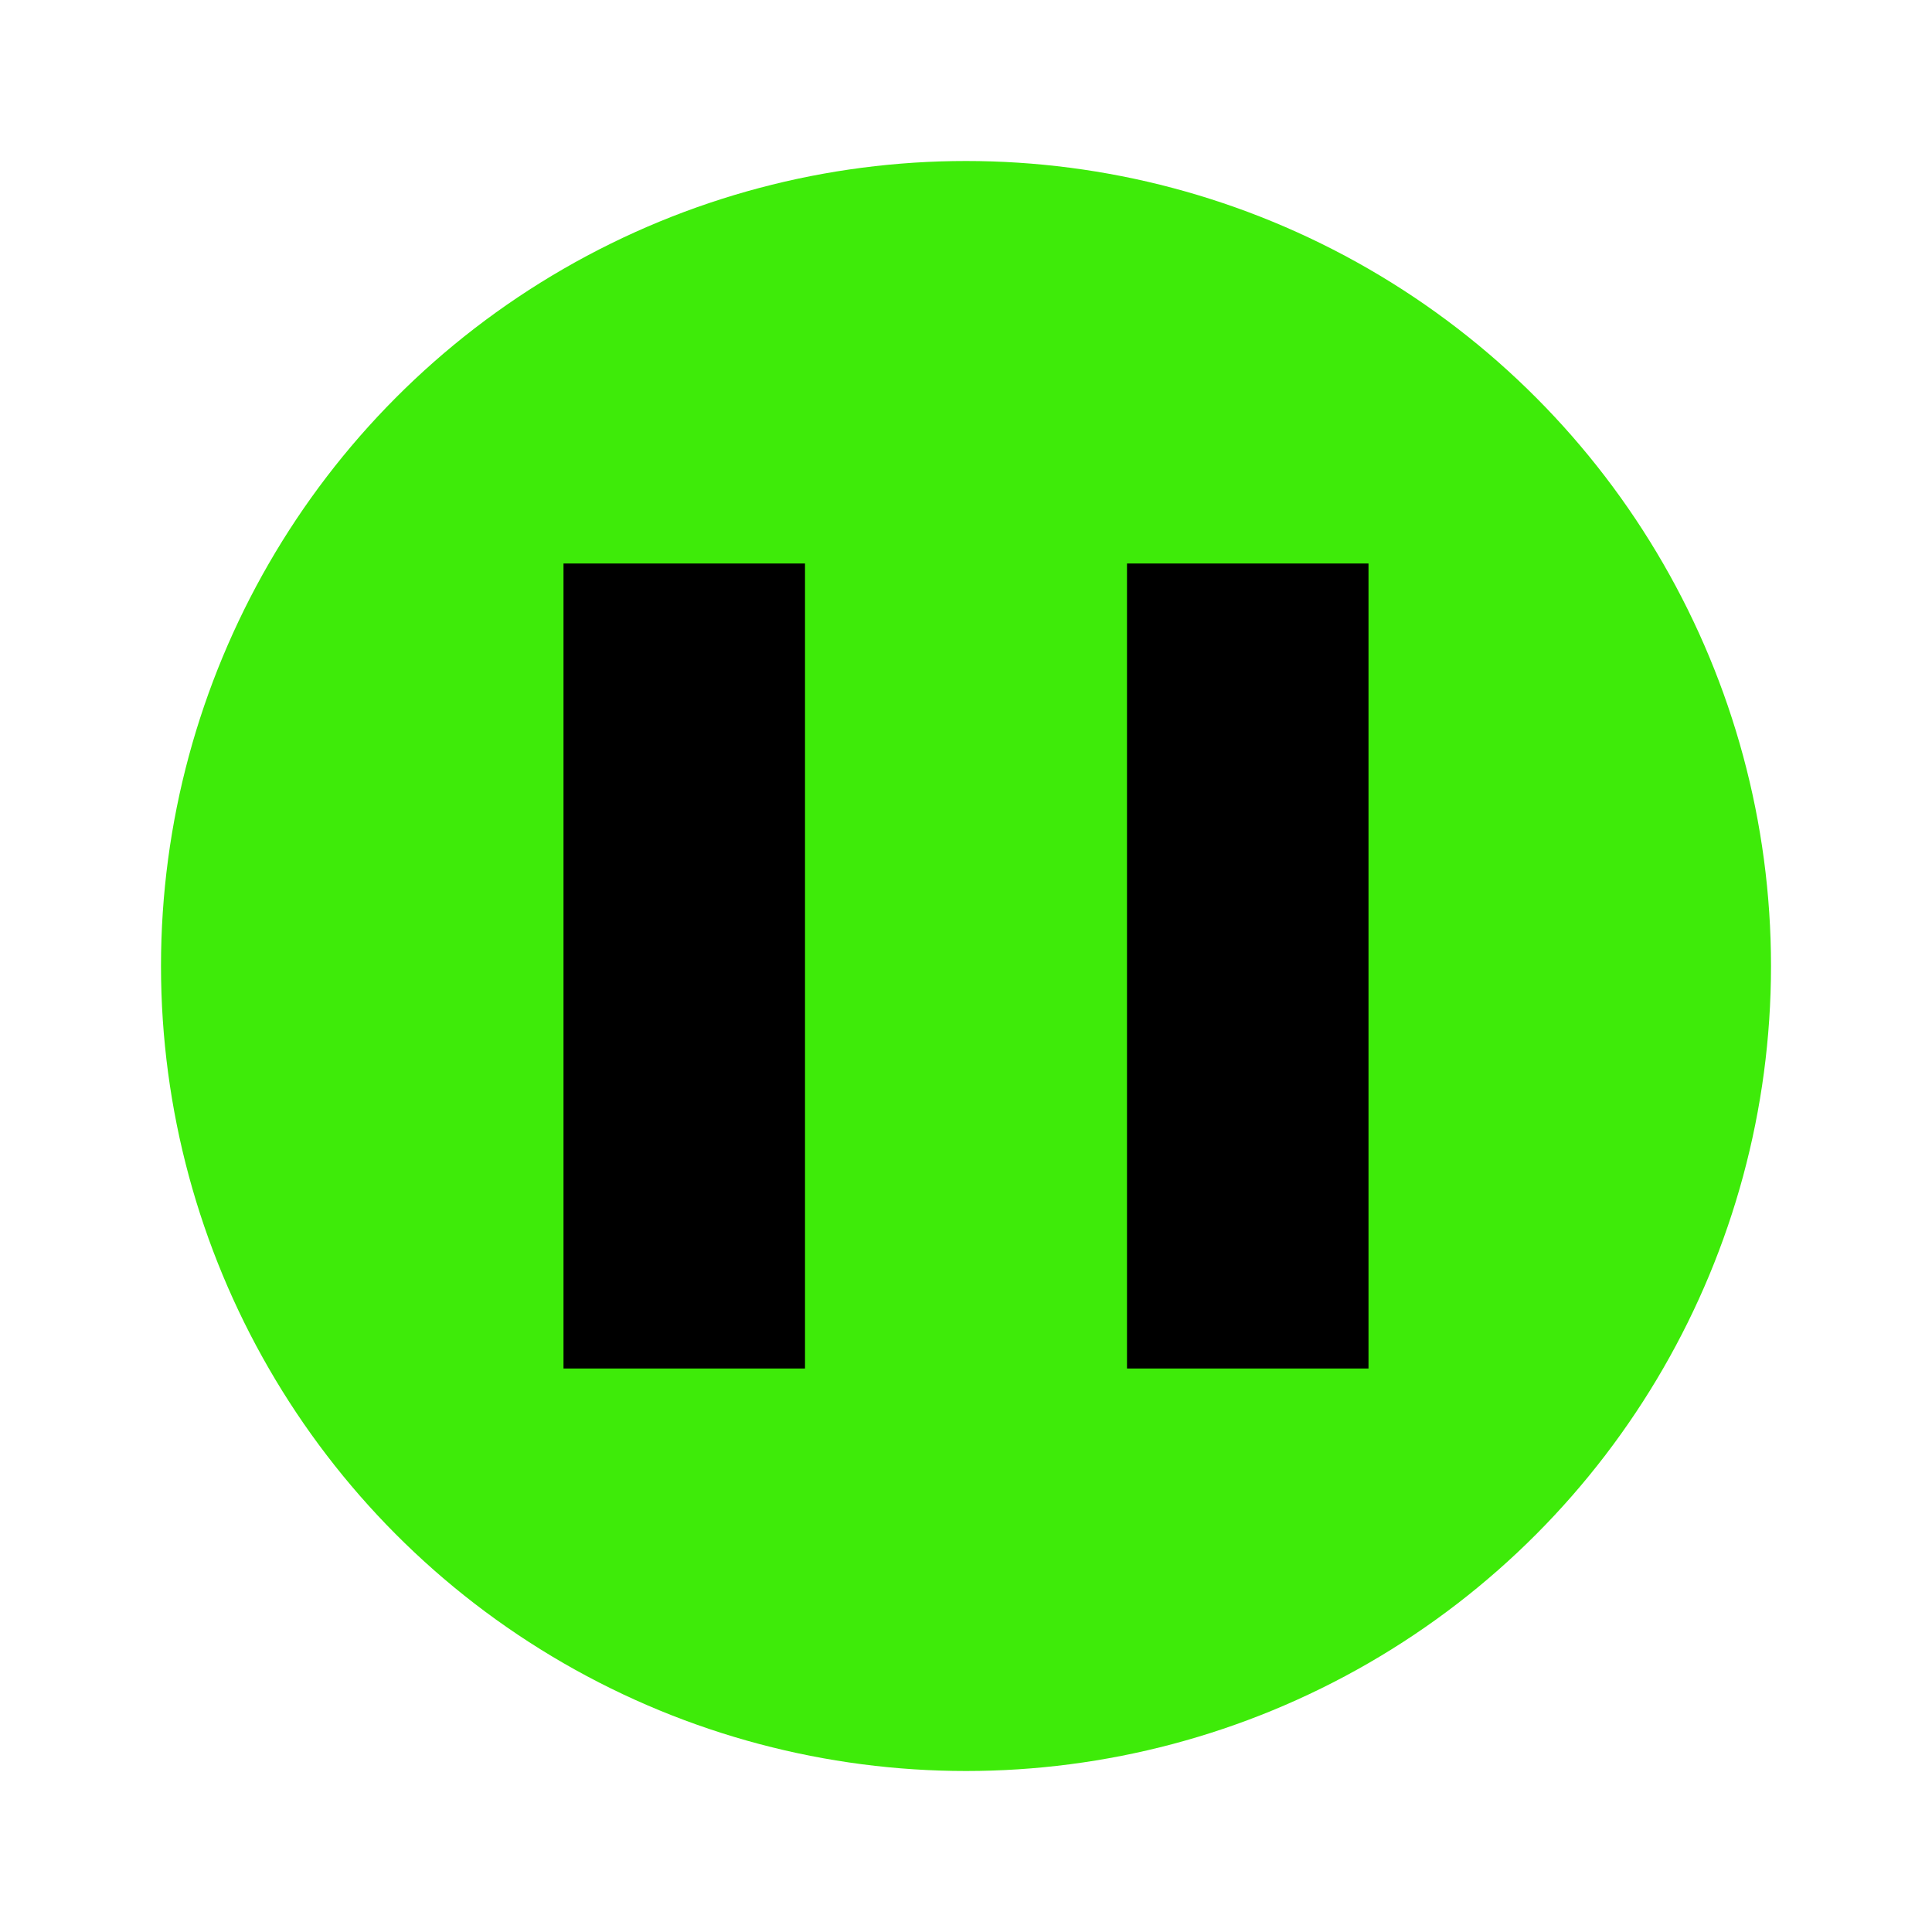 <svg xmlns="http://www.w3.org/2000/svg" viewBox="0 0 24 24" width="24" height="24">
    <circle cx="12" cy="12" r="10" fill="rgb(62, 235, 9)" />
    <rect x="7" y="7" width="3" height="10" fill="black" />
    <rect x="14" y="7" width="3" height="10" fill="black" />
</svg>
